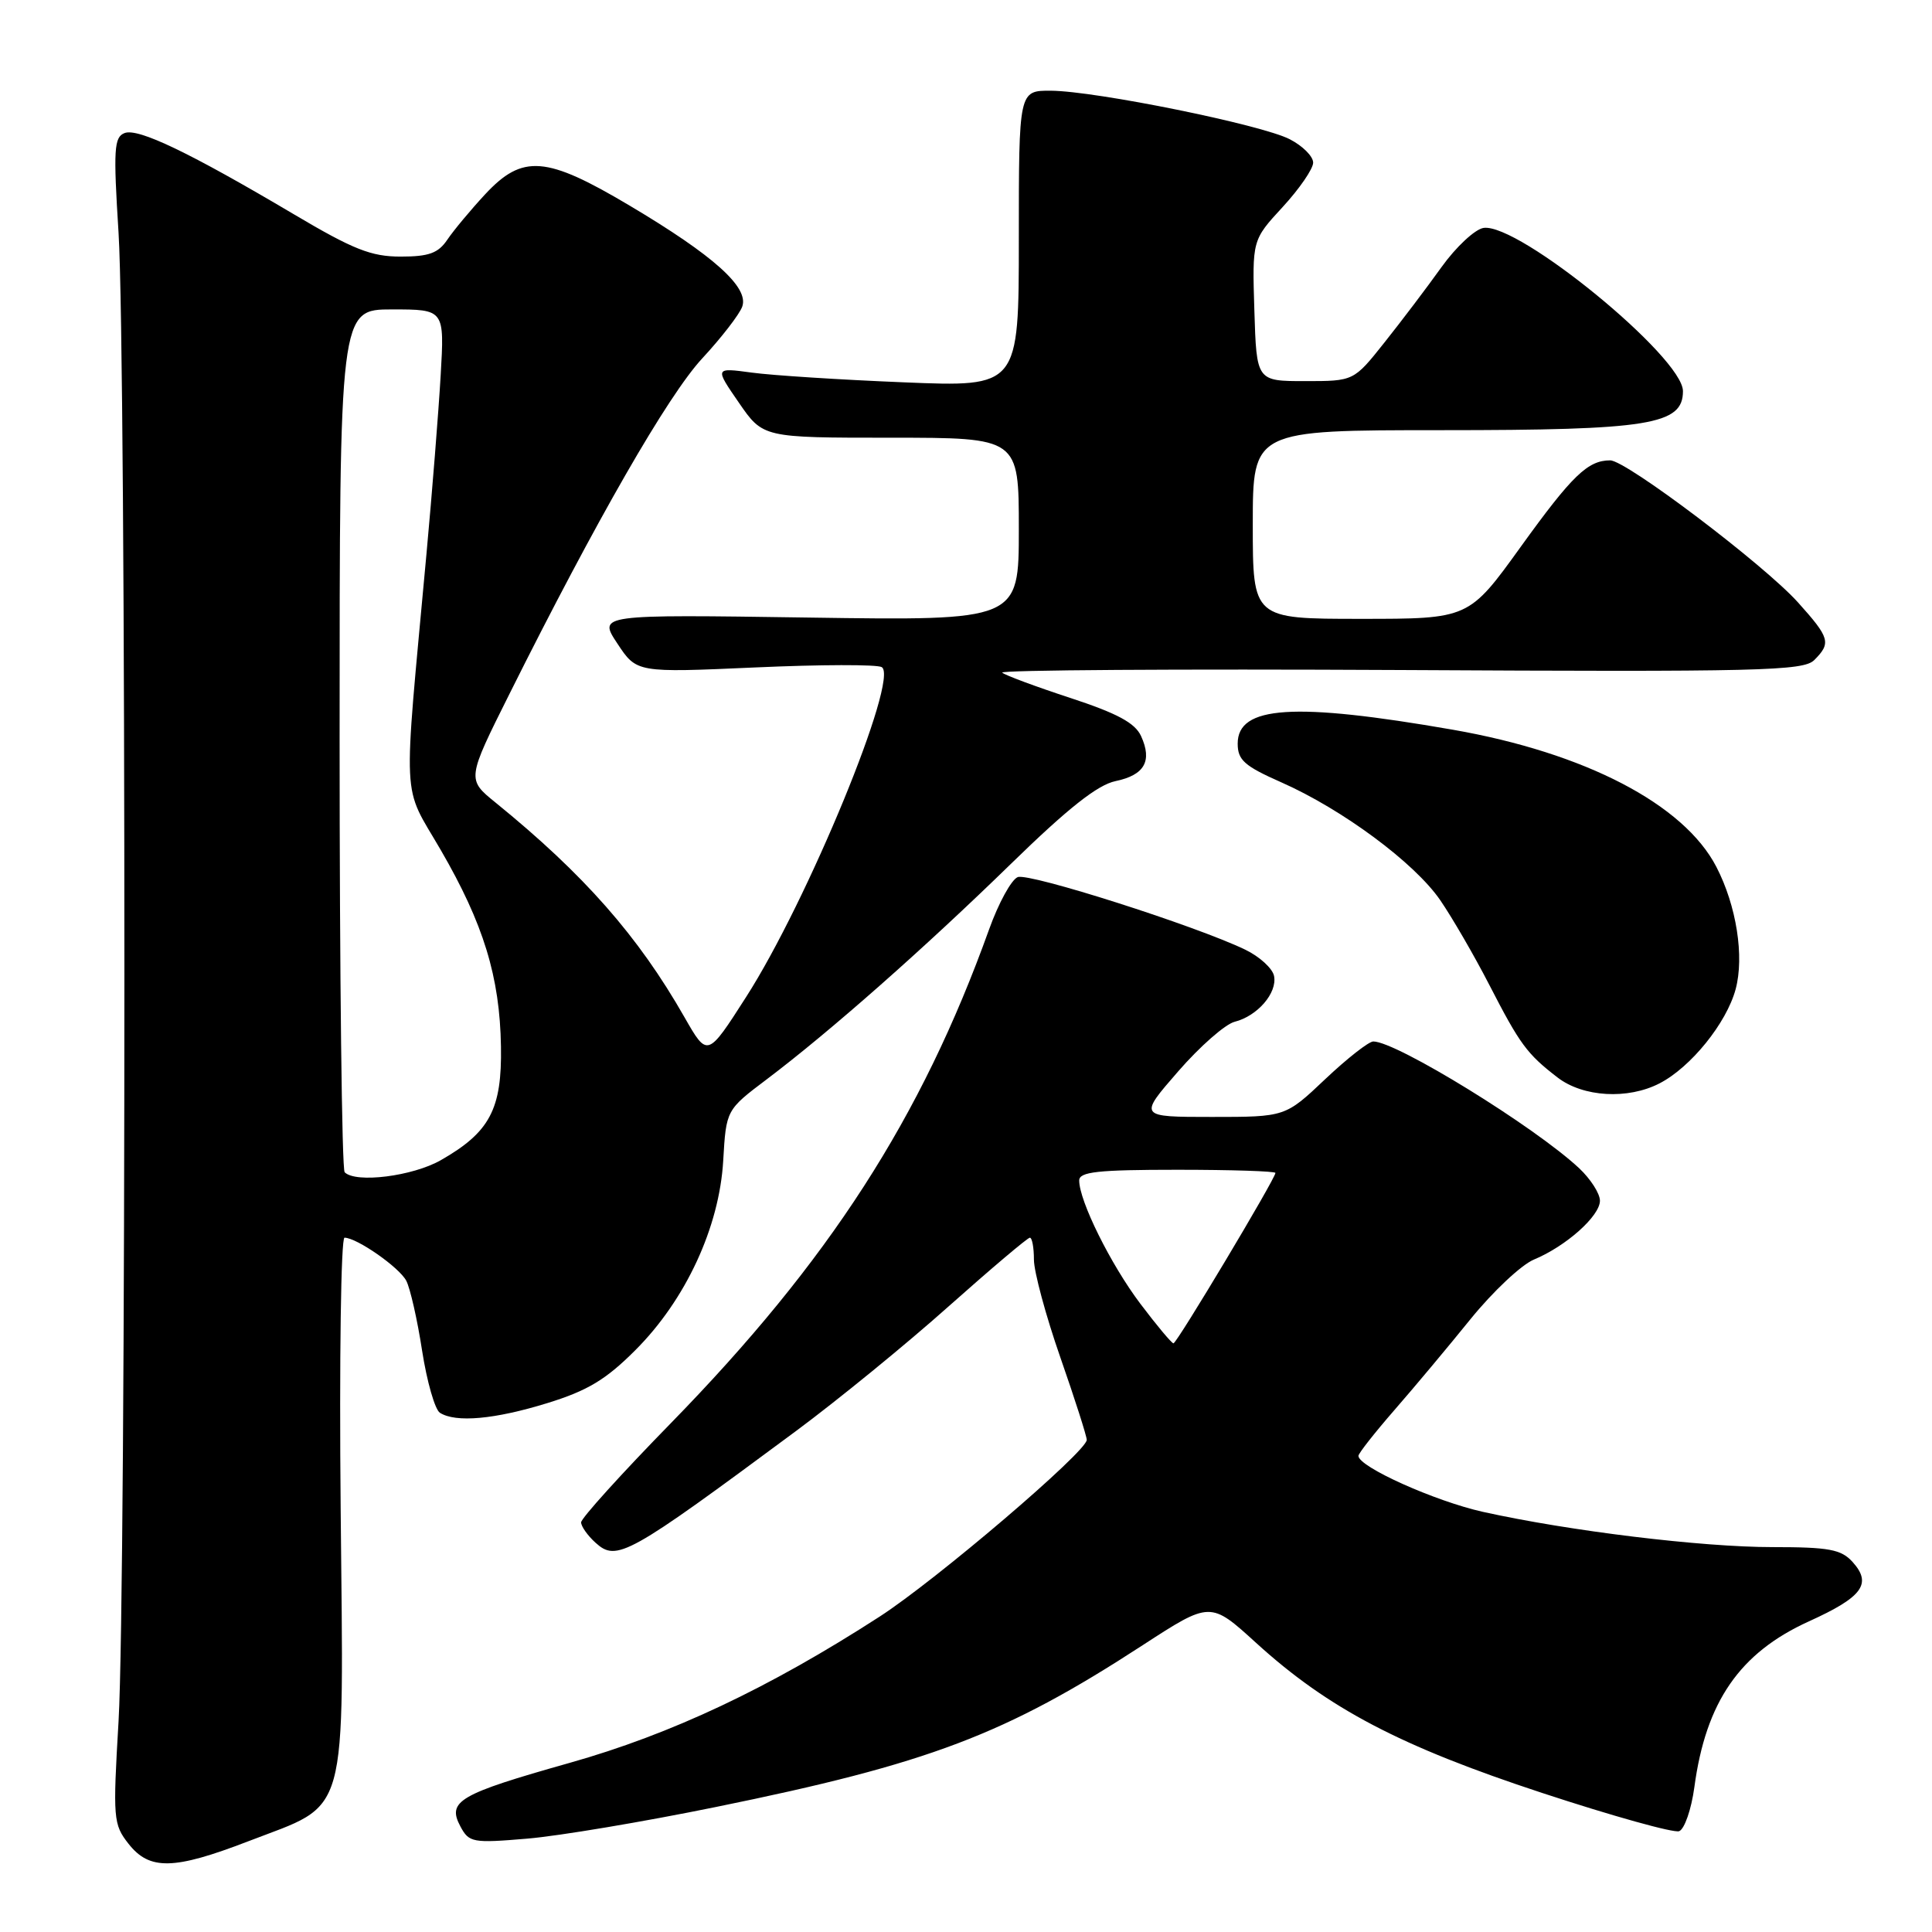 <?xml version="1.0" encoding="UTF-8" standalone="no"?>
<!DOCTYPE svg PUBLIC "-//W3C//DTD SVG 1.1//EN" "http://www.w3.org/Graphics/SVG/1.1/DTD/svg11.dtd" >
<svg xmlns="http://www.w3.org/2000/svg" xmlns:xlink="http://www.w3.org/1999/xlink" version="1.1" viewBox="0 0 256 256">
 <g >
 <path fill="currentColor"
d=" M 32.87 243.99 C 46.37 238.78 45.53 241.80 45.14 199.93 C 44.95 180.17 45.18 164.00 45.65 164.00 C 47.28 164.01 52.88 167.91 53.83 169.70 C 54.35 170.69 55.30 174.86 55.93 178.97 C 56.57 183.07 57.63 186.78 58.29 187.20 C 60.39 188.54 65.56 188.07 72.52 185.92 C 77.84 184.28 80.29 182.81 84.18 178.91 C 90.86 172.24 95.32 162.61 95.83 153.79 C 96.22 147.07 96.22 147.07 101.63 142.99 C 109.97 136.69 122.45 125.68 134.00 114.42 C 141.52 107.09 145.44 103.99 147.82 103.50 C 151.65 102.70 152.71 100.85 151.20 97.54 C 150.40 95.79 148.06 94.53 141.82 92.48 C 137.24 90.98 133.18 89.47 132.80 89.13 C 132.41 88.78 156.10 88.63 185.44 88.78 C 233.32 89.04 238.96 88.90 240.40 87.46 C 242.66 85.20 242.47 84.53 238.25 79.83 C 233.76 74.83 215.48 61.00 213.36 61.00 C 210.39 61.00 208.32 63.00 201.53 72.42 C 194.63 82.00 194.63 82.00 180.31 82.00 C 166.00 82.00 166.00 82.00 166.00 69.50 C 166.00 57.00 166.00 57.00 191.03 57.00 C 218.57 57.00 223.00 56.28 223.00 51.83 C 223.00 47.34 201.25 29.53 196.58 30.20 C 195.45 30.37 192.94 32.70 191.01 35.39 C 189.08 38.09 185.67 42.59 183.44 45.39 C 179.38 50.50 179.38 50.50 172.94 50.50 C 166.50 50.50 166.50 50.50 166.21 41.15 C 165.92 31.81 165.92 31.81 169.96 27.43 C 172.18 25.02 174.00 22.37 174.00 21.55 C 174.00 20.72 172.61 19.33 170.90 18.45 C 167.17 16.52 145.19 12.06 139.25 12.02 C 135.00 12.00 135.00 12.00 135.00 31.64 C 135.00 51.29 135.00 51.29 119.75 50.66 C 111.36 50.32 102.30 49.74 99.60 49.37 C 94.70 48.71 94.70 48.71 97.90 53.35 C 101.10 58.00 101.10 58.00 118.05 58.00 C 135.00 58.00 135.00 58.00 135.00 70.12 C 135.00 82.24 135.00 82.24 107.13 81.83 C 79.25 81.42 79.25 81.42 81.81 85.28 C 84.36 89.14 84.36 89.14 100.06 88.44 C 108.69 88.05 116.24 88.03 116.84 88.40 C 119.18 89.85 107.03 119.38 98.85 132.13 C 93.74 140.11 93.74 140.11 90.71 134.81 C 84.57 124.03 77.37 115.86 65.68 106.36 C 61.85 103.26 61.85 103.26 67.54 91.88 C 78.97 68.99 88.50 52.40 93.04 47.50 C 95.59 44.75 97.98 41.66 98.35 40.63 C 99.27 38.08 94.58 33.87 83.44 27.25 C 72.35 20.65 69.25 20.41 64.28 25.75 C 62.37 27.81 60.12 30.51 59.28 31.75 C 58.07 33.55 56.83 34.00 53.08 34.00 C 49.19 34.00 46.81 33.06 38.95 28.40 C 25.14 20.22 18.31 16.94 16.51 17.63 C 15.11 18.17 15.01 19.77 15.71 30.87 C 16.74 47.33 16.74 210.45 15.71 228.06 C 14.95 240.99 15.01 241.74 17.03 244.31 C 19.81 247.85 23.03 247.78 32.87 243.99 Z  M 94.84 239.44 C 123.10 233.68 133.14 229.88 151.39 218.01 C 160.38 212.17 160.38 212.17 166.44 217.69 C 176.00 226.39 185.54 231.39 204.36 237.58 C 213.63 240.63 221.80 242.91 222.50 242.64 C 223.21 242.36 224.11 239.75 224.51 236.82 C 226.03 225.50 230.52 219.00 239.69 214.84 C 246.81 211.61 248.09 209.86 245.47 206.96 C 243.96 205.30 242.36 205.00 234.88 205.00 C 225.46 205.00 207.95 202.87 196.50 200.33 C 190.13 198.91 180.00 194.36 180.00 192.91 C 180.00 192.58 182.14 189.86 184.75 186.86 C 187.36 183.87 191.91 178.43 194.86 174.78 C 197.82 171.13 201.59 167.59 203.25 166.90 C 207.51 165.13 212.00 161.13 212.00 159.10 C 212.00 158.15 210.76 156.22 209.25 154.80 C 203.36 149.29 185.03 138.00 181.97 138.00 C 181.37 138.00 178.50 140.25 175.59 143.00 C 170.31 148.00 170.31 148.00 160.58 148.00 C 150.86 148.00 150.86 148.00 156.10 141.98 C 158.98 138.66 162.36 135.70 163.60 135.39 C 166.62 134.63 169.26 131.57 168.82 129.33 C 168.63 128.33 166.90 126.75 164.99 125.83 C 158.38 122.65 136.39 115.64 134.86 116.22 C 134.02 116.54 132.31 119.66 131.06 123.15 C 122.08 148.16 109.85 167.12 88.85 188.62 C 82.33 195.29 77.00 201.19 77.00 201.72 C 77.00 202.25 77.86 203.47 78.91 204.42 C 81.72 206.96 83.13 206.18 105.50 189.60 C 111.00 185.52 120.10 178.10 125.71 173.09 C 131.33 168.09 136.17 164.00 136.46 164.00 C 136.76 164.00 137.00 165.31 137.00 166.90 C 137.00 168.50 138.57 174.33 140.50 179.86 C 142.43 185.39 144.00 190.31 144.00 190.79 C 144.00 192.34 124.05 209.37 116.54 214.22 C 101.86 223.70 88.95 229.79 75.48 233.59 C 60.78 237.74 59.21 238.66 61.01 242.02 C 62.15 244.15 62.63 244.24 69.85 243.63 C 74.05 243.28 85.29 241.39 94.84 239.44 Z  M 219.90 143.55 C 224.05 141.41 228.77 135.56 229.98 131.08 C 231.15 126.74 230.09 120.01 227.43 114.87 C 223.14 106.57 210.03 99.75 192.50 96.69 C 171.47 93.03 164.00 93.51 164.00 98.53 C 164.00 100.71 164.89 101.50 169.75 103.65 C 177.88 107.24 187.44 114.33 190.84 119.28 C 192.43 121.60 195.36 126.65 197.34 130.50 C 201.41 138.40 202.32 139.64 206.38 142.77 C 209.77 145.38 215.70 145.72 219.90 143.55 Z  M 45.67 155.33 C 45.30 154.97 45.00 129.09 45.00 97.83 C 45.00 41.00 45.00 41.00 51.95 41.00 C 58.90 41.00 58.90 41.00 58.39 49.75 C 58.11 54.56 57.26 65.25 56.50 73.50 C 53.39 107.37 53.21 103.68 58.39 112.61 C 64.08 122.42 66.23 129.44 66.38 138.67 C 66.52 146.97 64.91 150.02 58.41 153.73 C 54.68 155.86 47.14 156.81 45.67 155.33 Z  M 151.10 172.75 C 147.17 167.54 143.00 159.13 143.00 156.42 C 143.00 155.27 145.45 155.00 156.00 155.00 C 163.15 155.00 169.00 155.19 169.00 155.42 C 169.00 156.16 155.94 178.00 155.49 178.00 C 155.26 178.00 153.28 175.64 151.10 172.75 Z "/>
</g>
</svg>